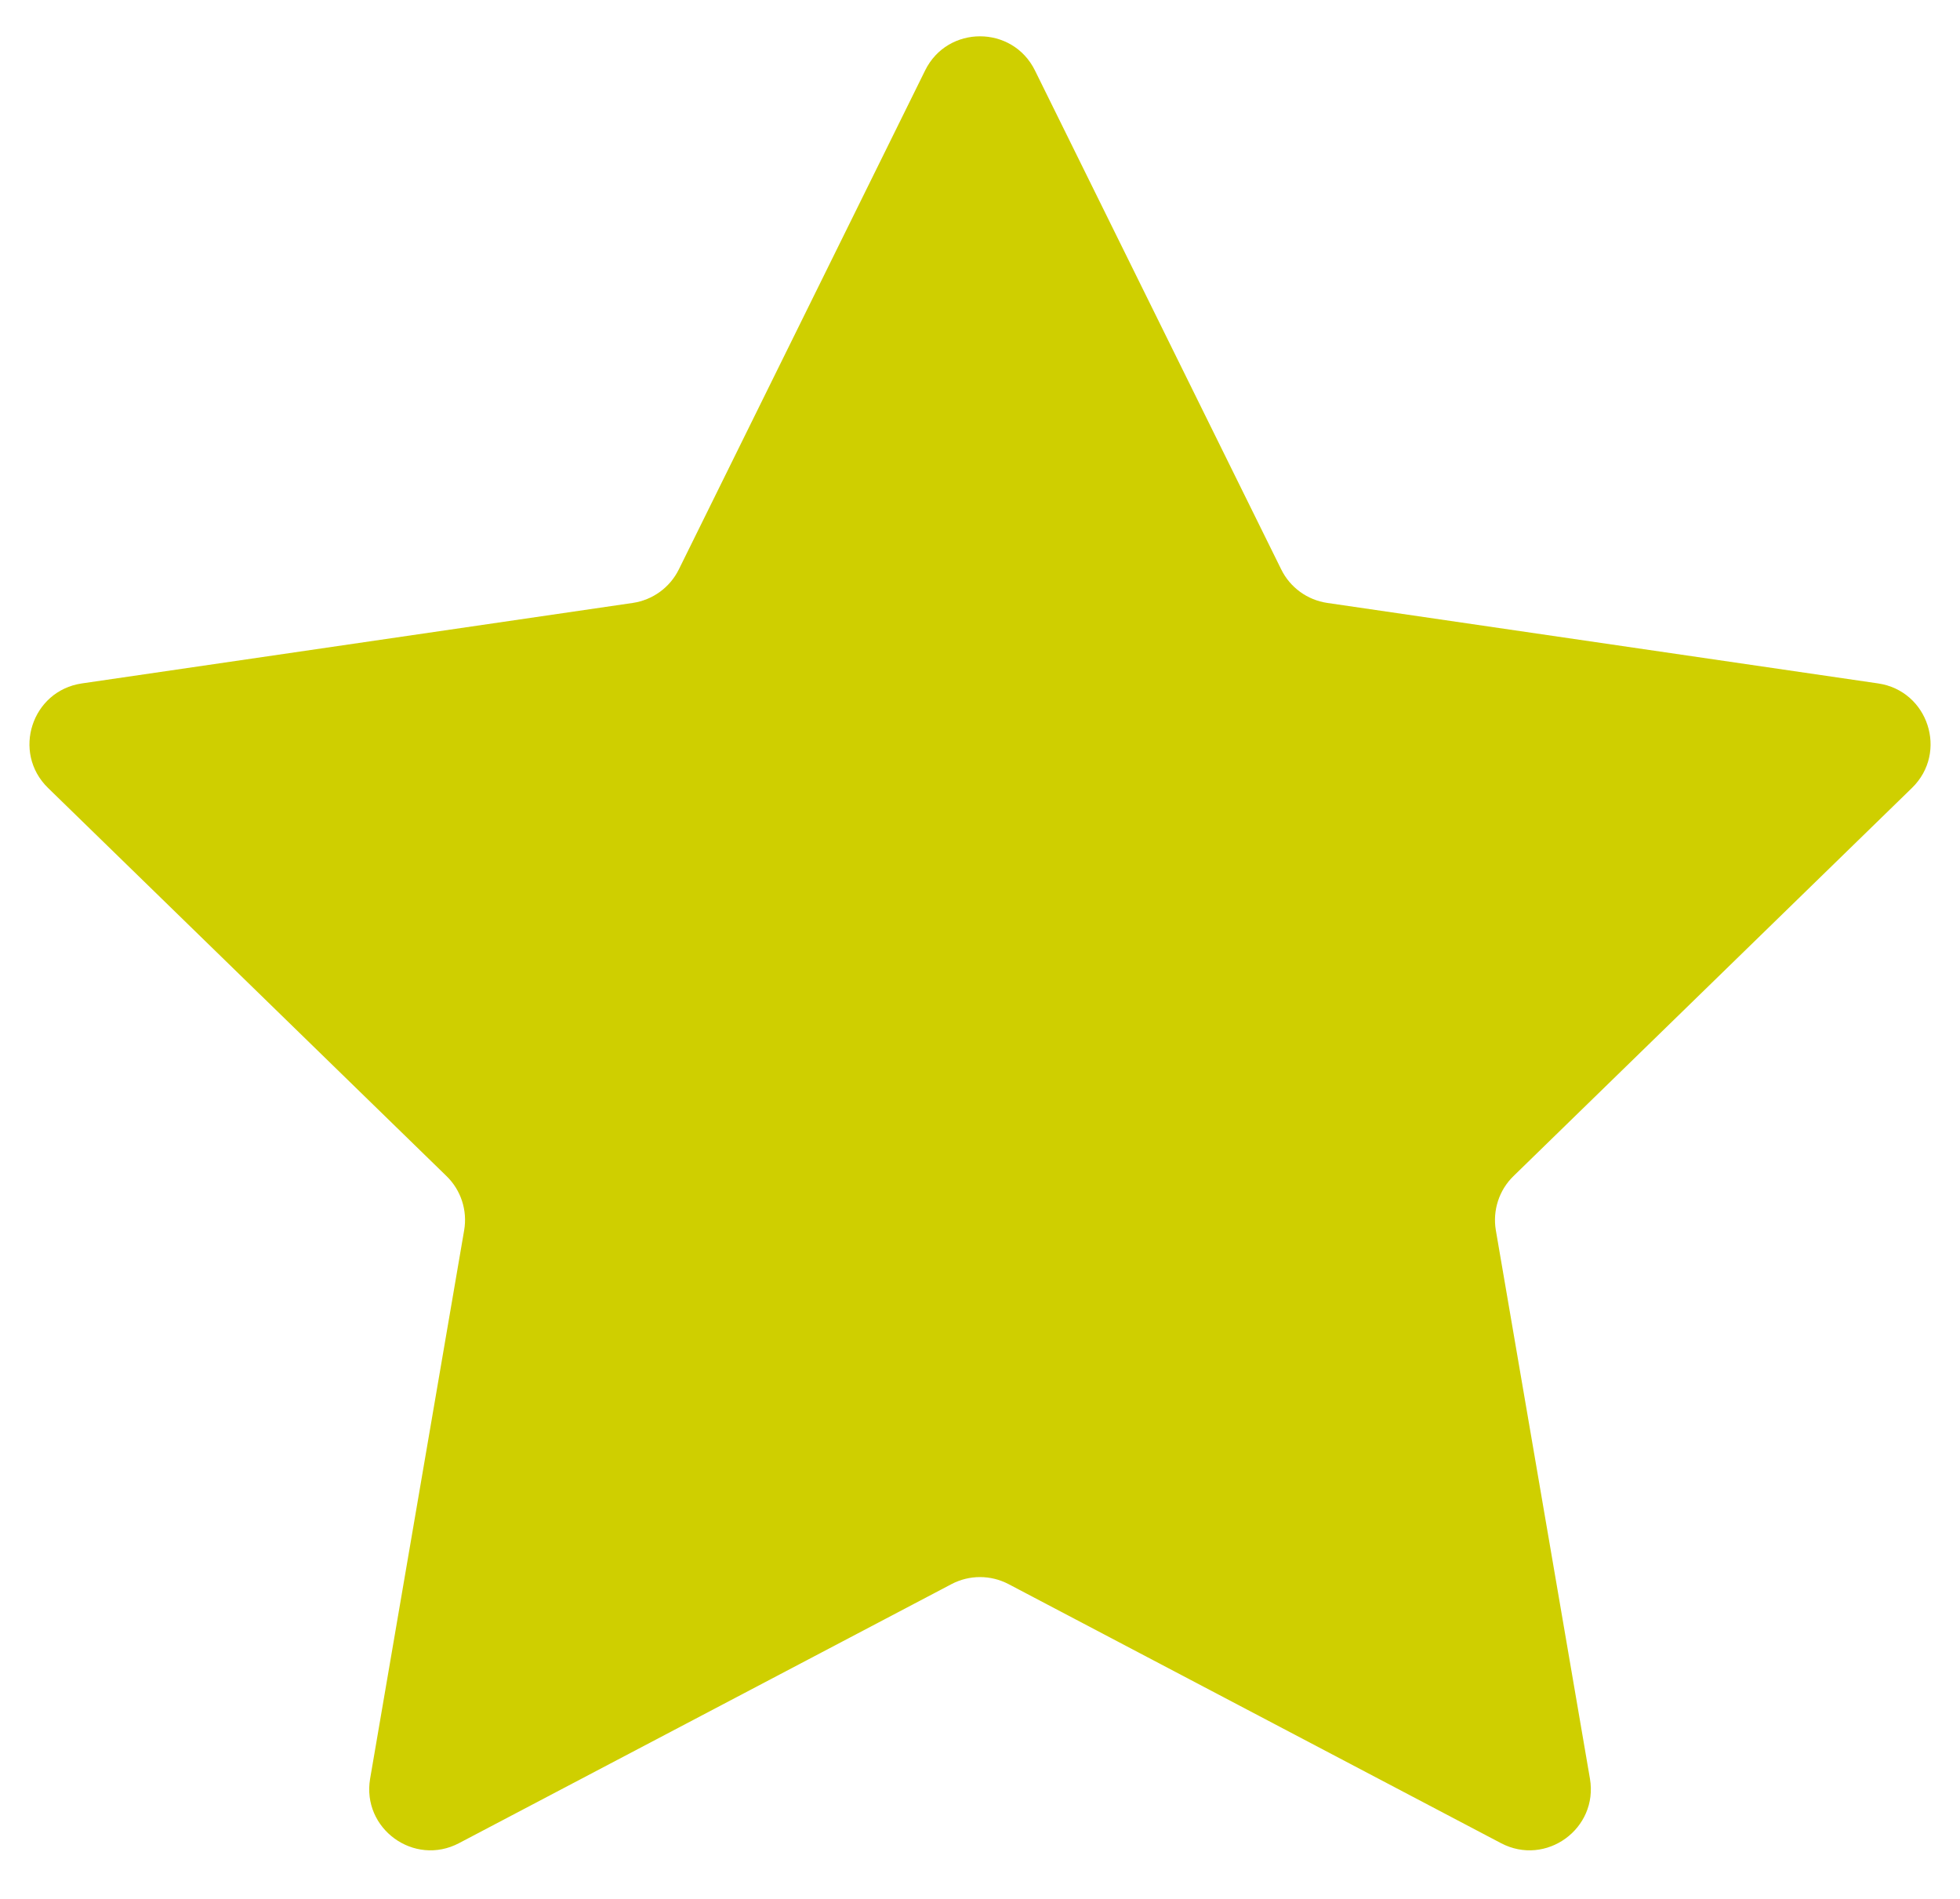 <svg width="32" height="31" viewBox="0 0 32 31" fill="none" xmlns="http://www.w3.org/2000/svg">
<path d="M15.104 1.15C15.47 0.407 16.53 0.407 16.897 1.15L20.918 9.296C21.063 9.591 21.344 9.795 21.67 9.843L30.663 11.157C31.483 11.277 31.81 12.285 31.216 12.863L24.71 19.2C24.474 19.429 24.367 19.761 24.422 20.085L25.958 29.036C26.098 29.853 25.24 30.476 24.506 30.09L16.466 25.861C16.174 25.708 15.826 25.708 15.535 25.861L7.494 30.09C6.76 30.476 5.903 29.853 6.043 29.036L7.578 20.085C7.634 19.761 7.526 19.429 7.29 19.2L0.784 12.863C0.191 12.285 0.517 11.277 1.337 11.157L10.331 9.843C10.656 9.795 10.937 9.591 11.083 9.296L15.104 1.15Z" fill="#CFCF00"/>
</svg>
